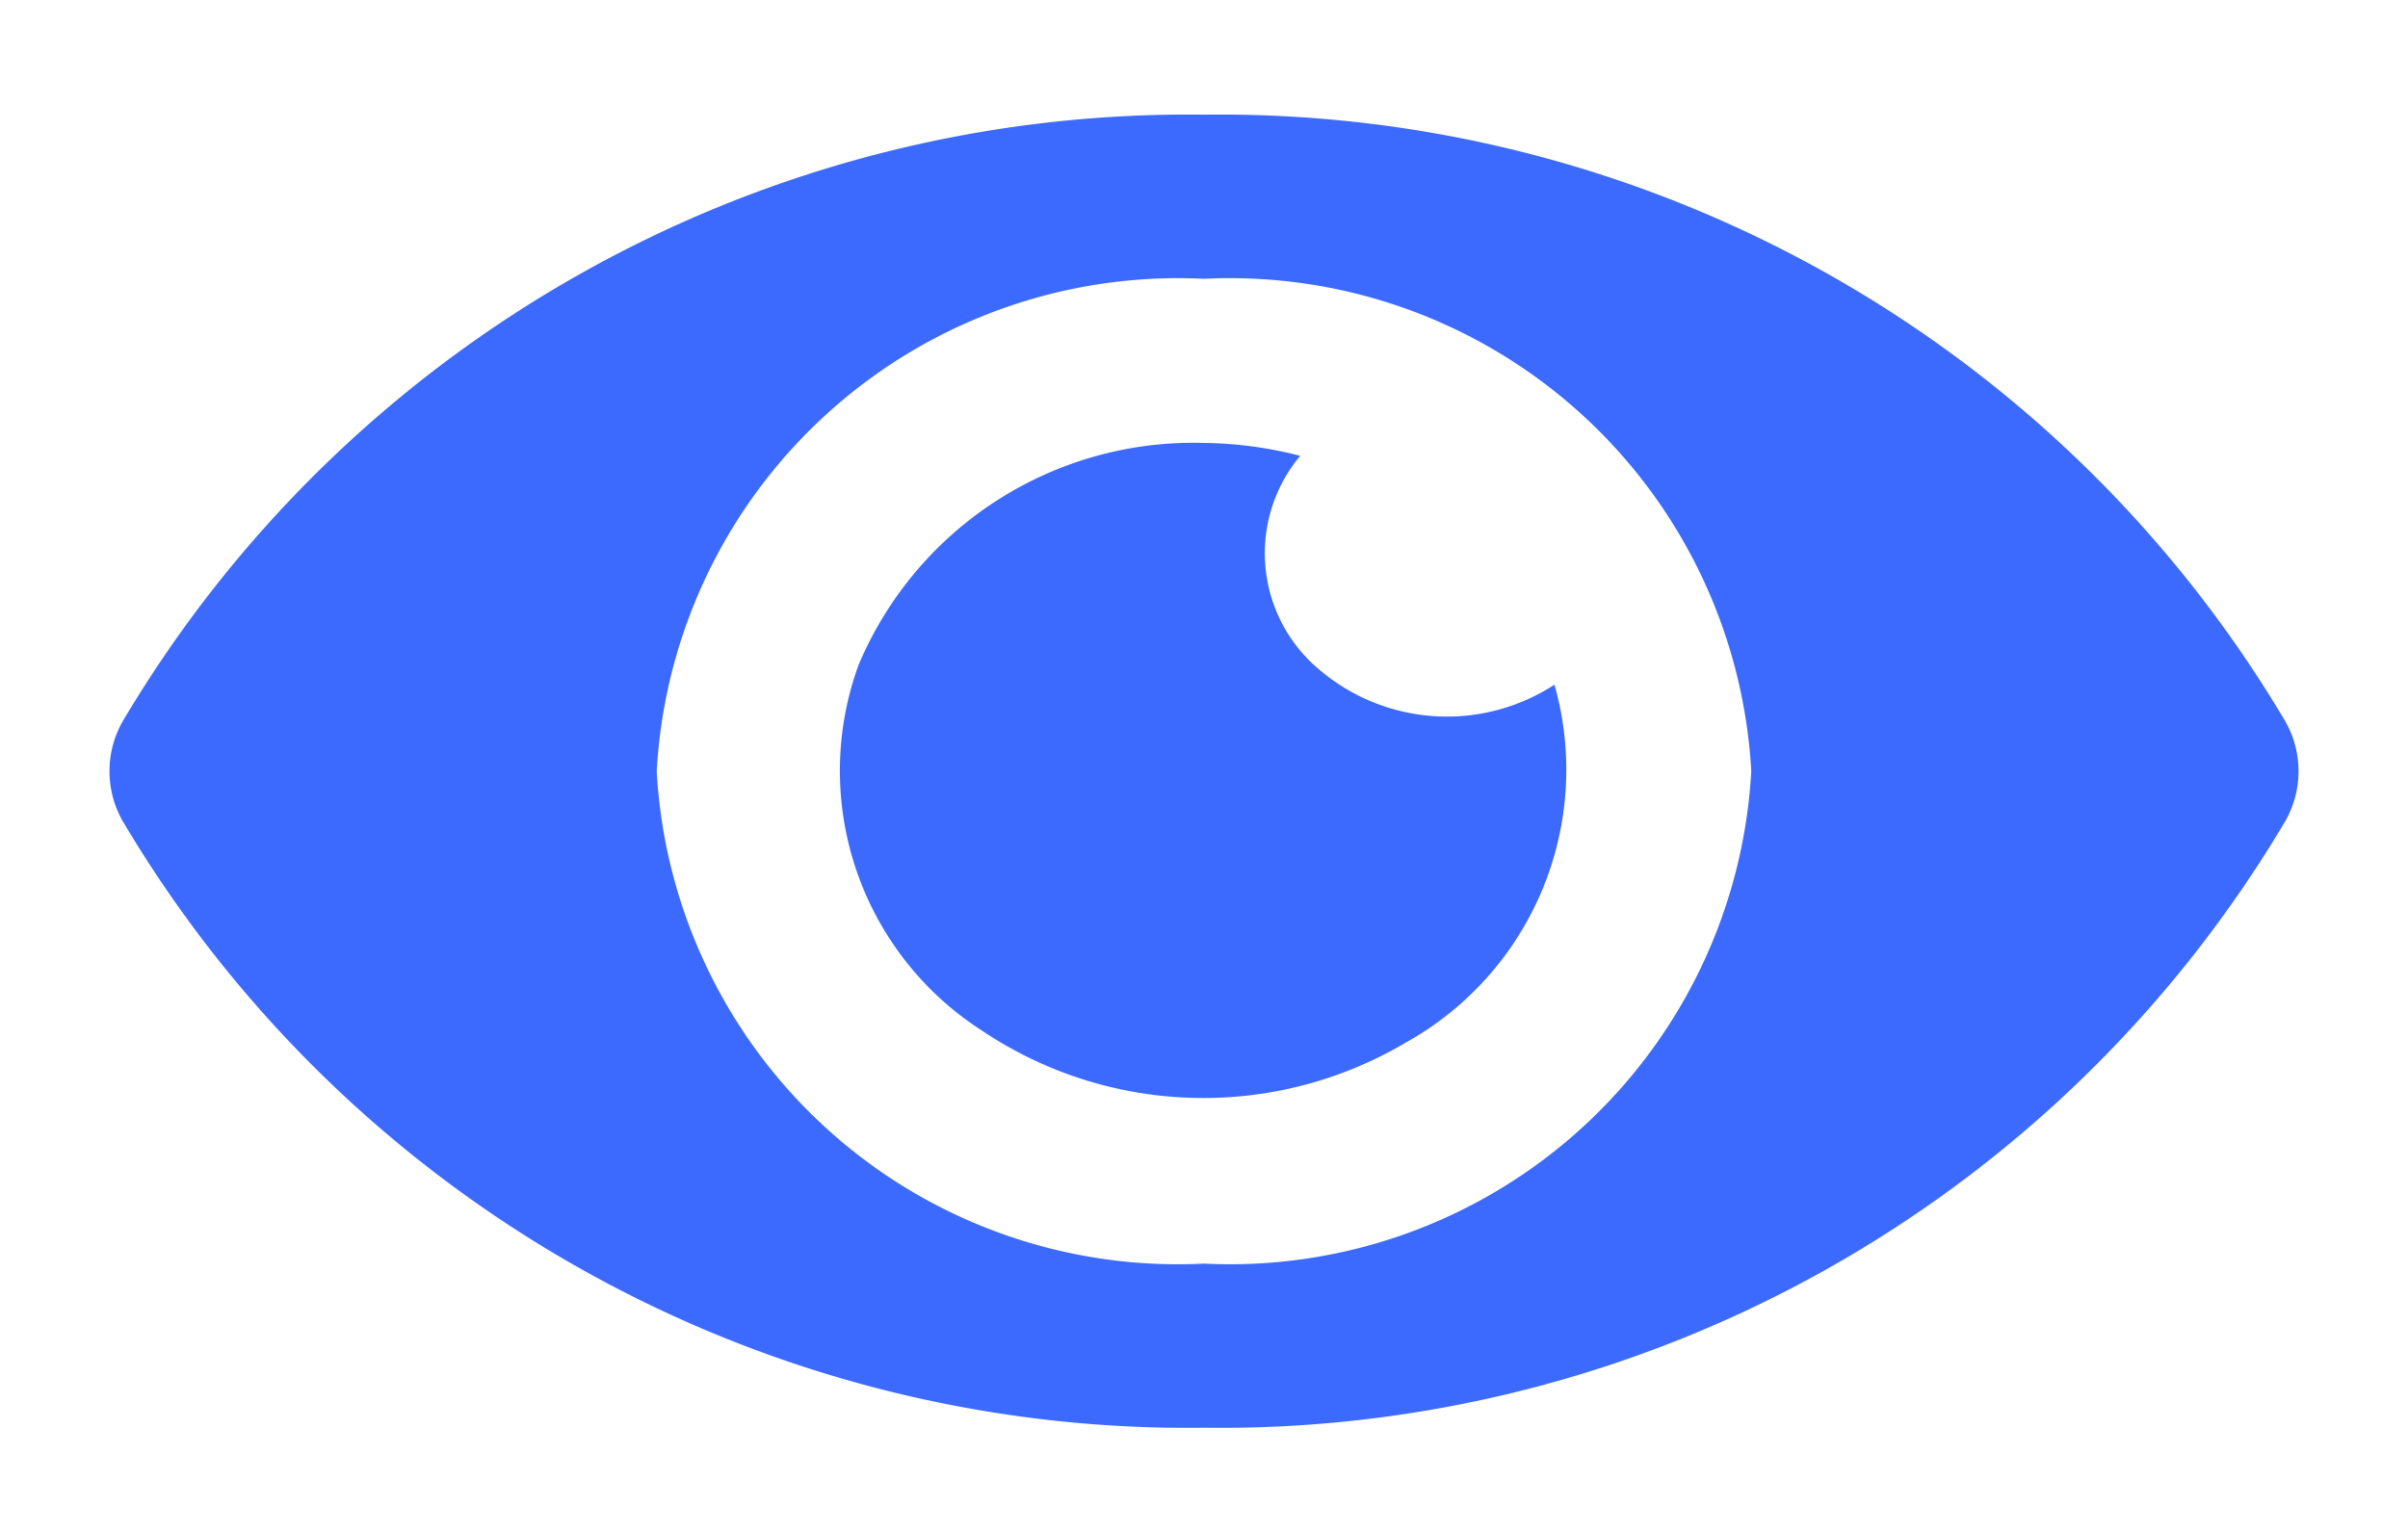 <svg xmlns="http://www.w3.org/2000/svg" xmlns:xlink="http://www.w3.org/1999/xlink" width="22" height="14" viewBox="0 0 22 14">
  <defs>
    <clipPath id="clip-openeye">
      <rect width="22" height="14"/>
    </clipPath>
  </defs>
  <g id="openeye" clip-path="url(#clip-openeye)">
    <path id="Icon_awesome-eye" data-name="Icon awesome-eye" d="M.121,10.044A11.311,11.311,0,0,1,10,4.5a11.312,11.312,0,0,1,9.879,5.544.921.921,0,0,1,0,.912A11.311,11.311,0,0,1,10,16.5,11.312,11.312,0,0,1,.121,10.956.921.921,0,0,1,.121,10.044ZM10,15a4.77,4.77,0,0,0,5-4.5A4.77,4.77,0,0,0,10,6a4.77,4.77,0,0,0-5,4.5A4.767,4.767,0,0,0,10,15Zm0-7.5a3.651,3.651,0,0,1,.879.118,1.386,1.386,0,0,0,.163,1.944,1.8,1.8,0,0,0,2.16.147,2.853,2.853,0,0,1-1.357,3.27,3.628,3.628,0,0,1-3.876-.11,2.822,2.822,0,0,1-1.125-3.34A3.319,3.319,0,0,1,10,7.5Z" transform="translate(1 -3.452)" fill="#3d6afe"/>
  </g>
</svg>
